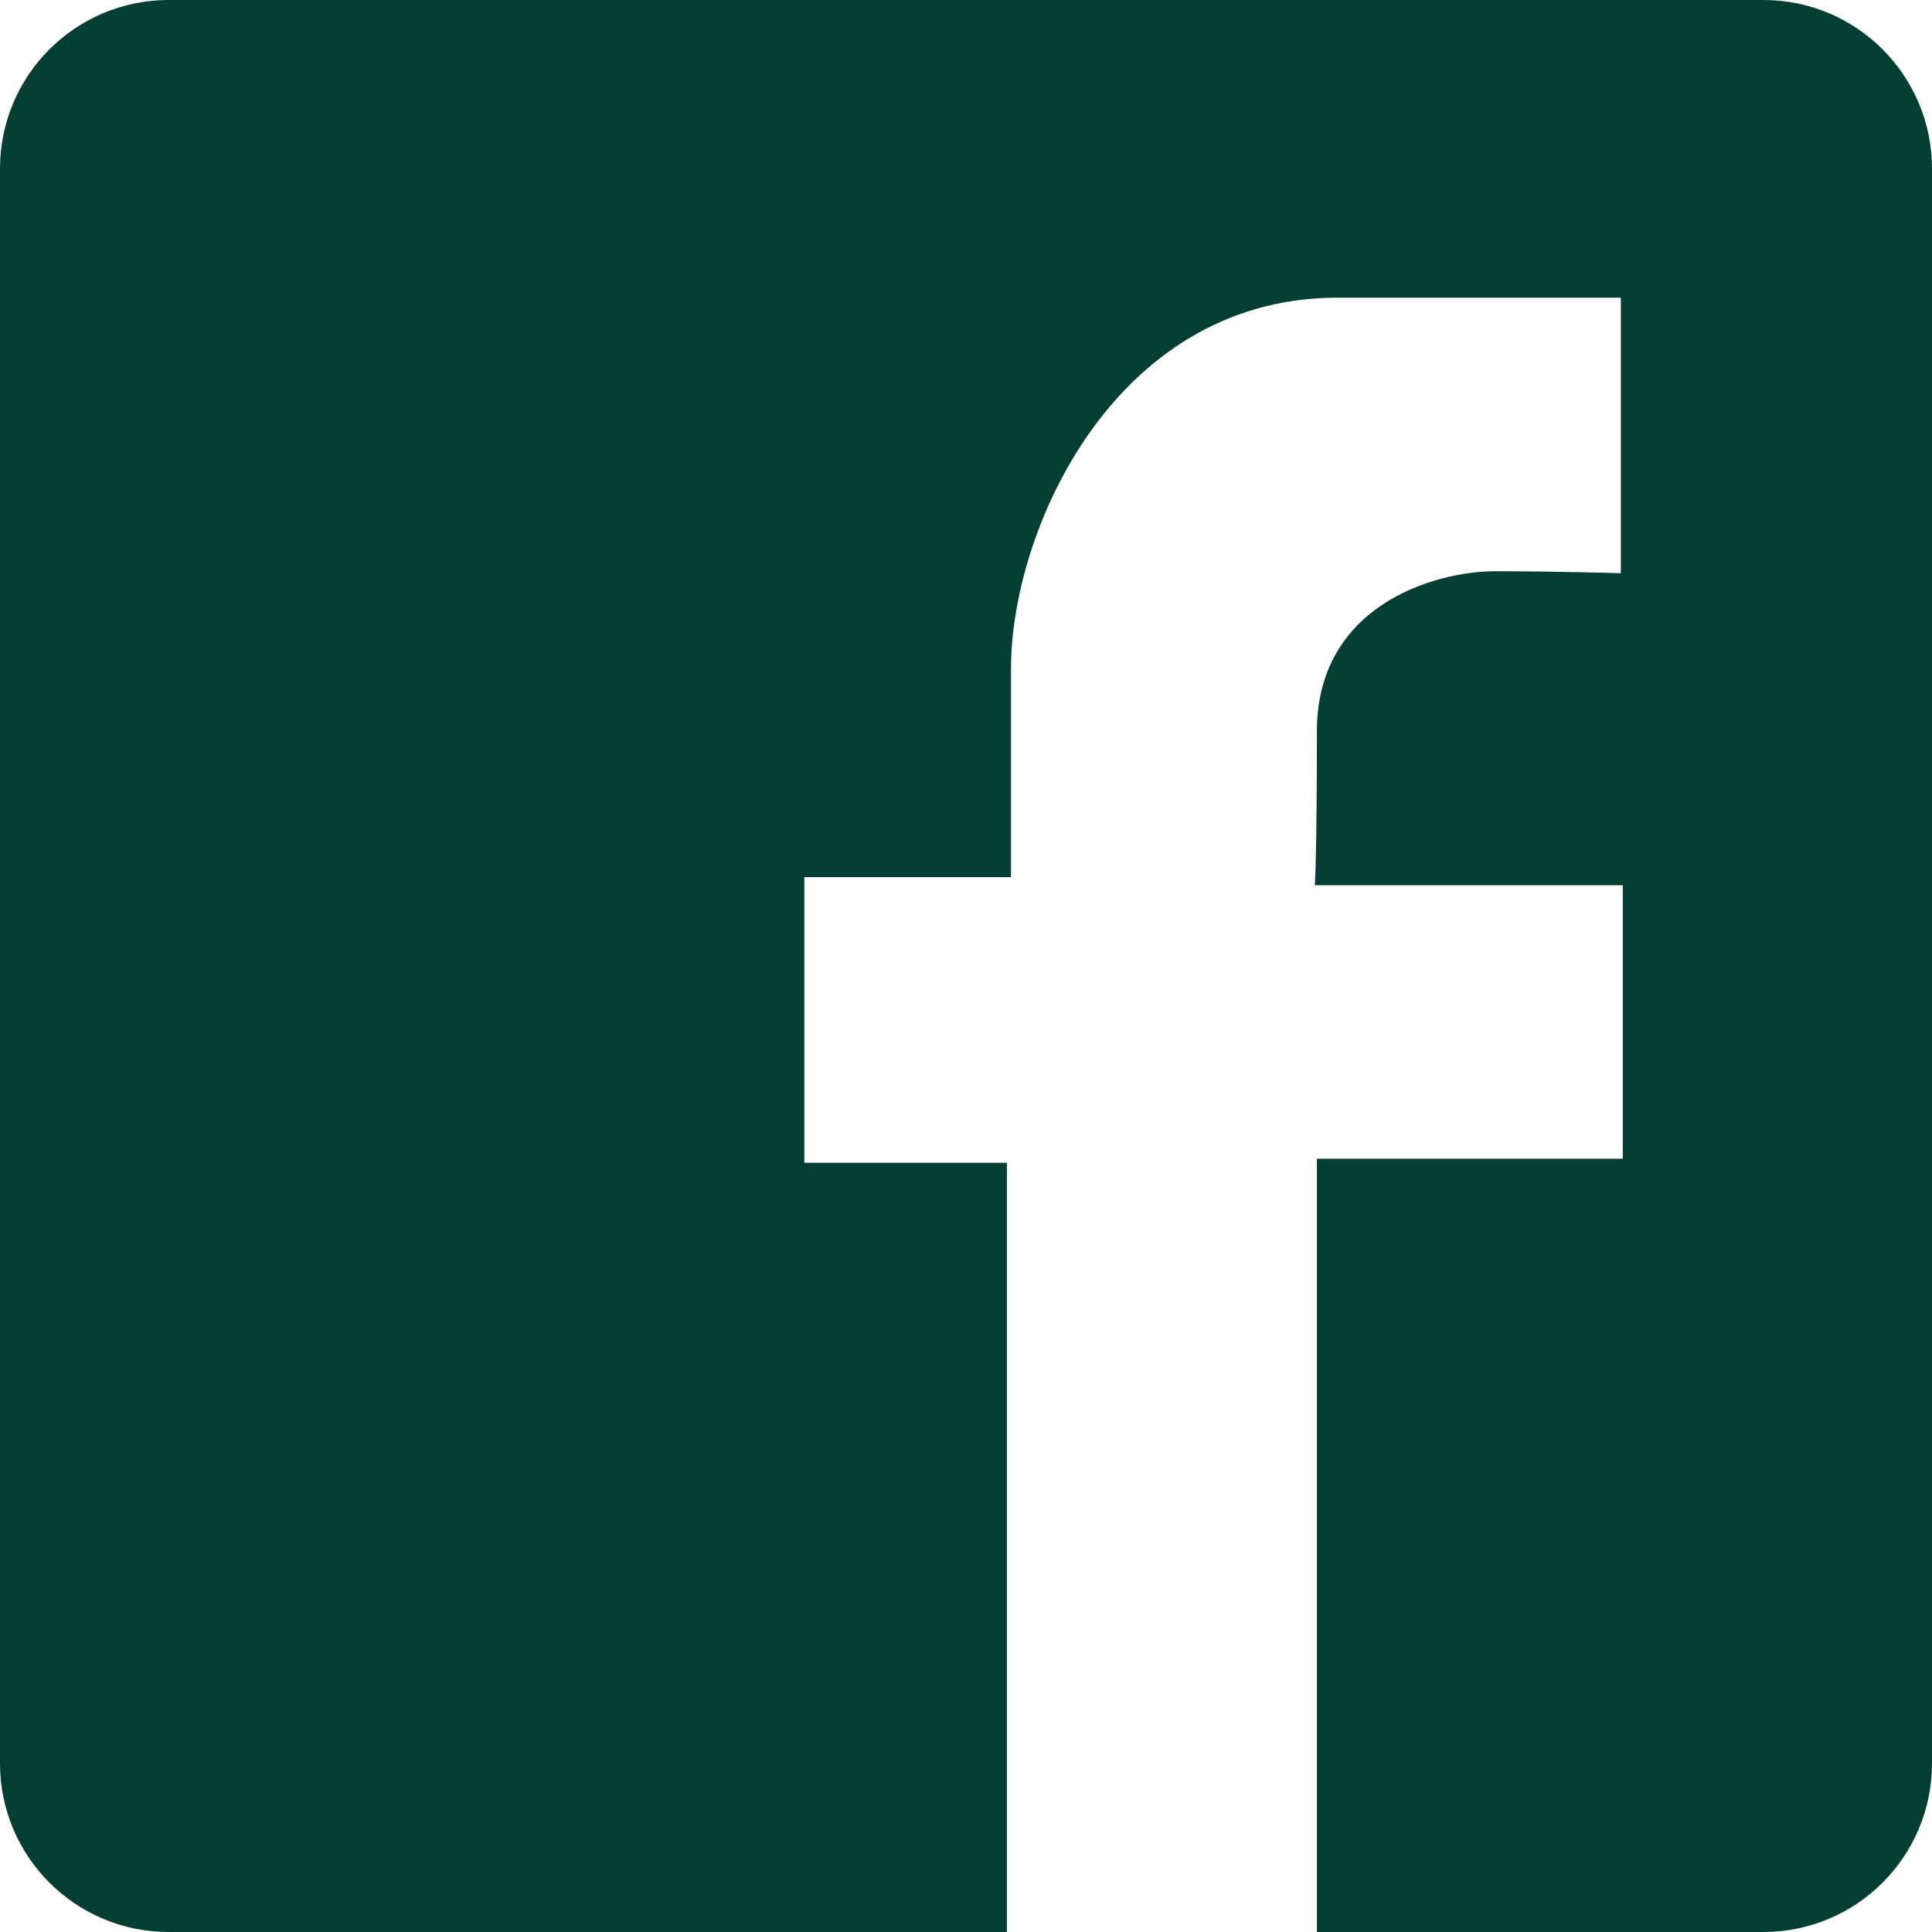 <?xml version="1.0" encoding="UTF-8"?>
<svg xmlns="http://www.w3.org/2000/svg" width="8.641mm" height="8.641mm" xmlns:xlink="http://www.w3.org/1999/xlink" viewBox="0 0 24.493 24.493">
  <defs>
    <style>
      .e {
        fill: none;
      }

      .f {
        fill: #053e33;
      }

      .g {
        clip-path: url(#d);
      }
    </style>
    <clipPath id="d">
      <rect width="24.493" height="24.493" fill="none"/>
    </clipPath>
  </defs>
  <g id="a" data-name="Laag 1"/>
  <g id="b" data-name="Laag 2">
    <g id="c" data-name="Laag 1">
      <g clip-path="#d">
        <path d="M16.695,24.493h5.661c1.18,0,2.137-.957,2.137-2.137V2.137c0-1.18-.957-2.137-2.137-2.137H2.137C.957,0,0,.957,0,2.137V22.356c0,1.18,.957,2.137,2.137,2.137H12.765V14.741h-2.568v-3.621h2.62v-2.646c0-1.746,1.299-4.66,4.083-4.7h3.648v3.493s-.822-.025-1.593-.025-2.26,.436-2.26,2.029-.026,1.952-.026,1.952h3.904v3.467h-3.878v9.803Z" fill="#053e33"/>
      </g>
    </g>
  </g>
</svg>